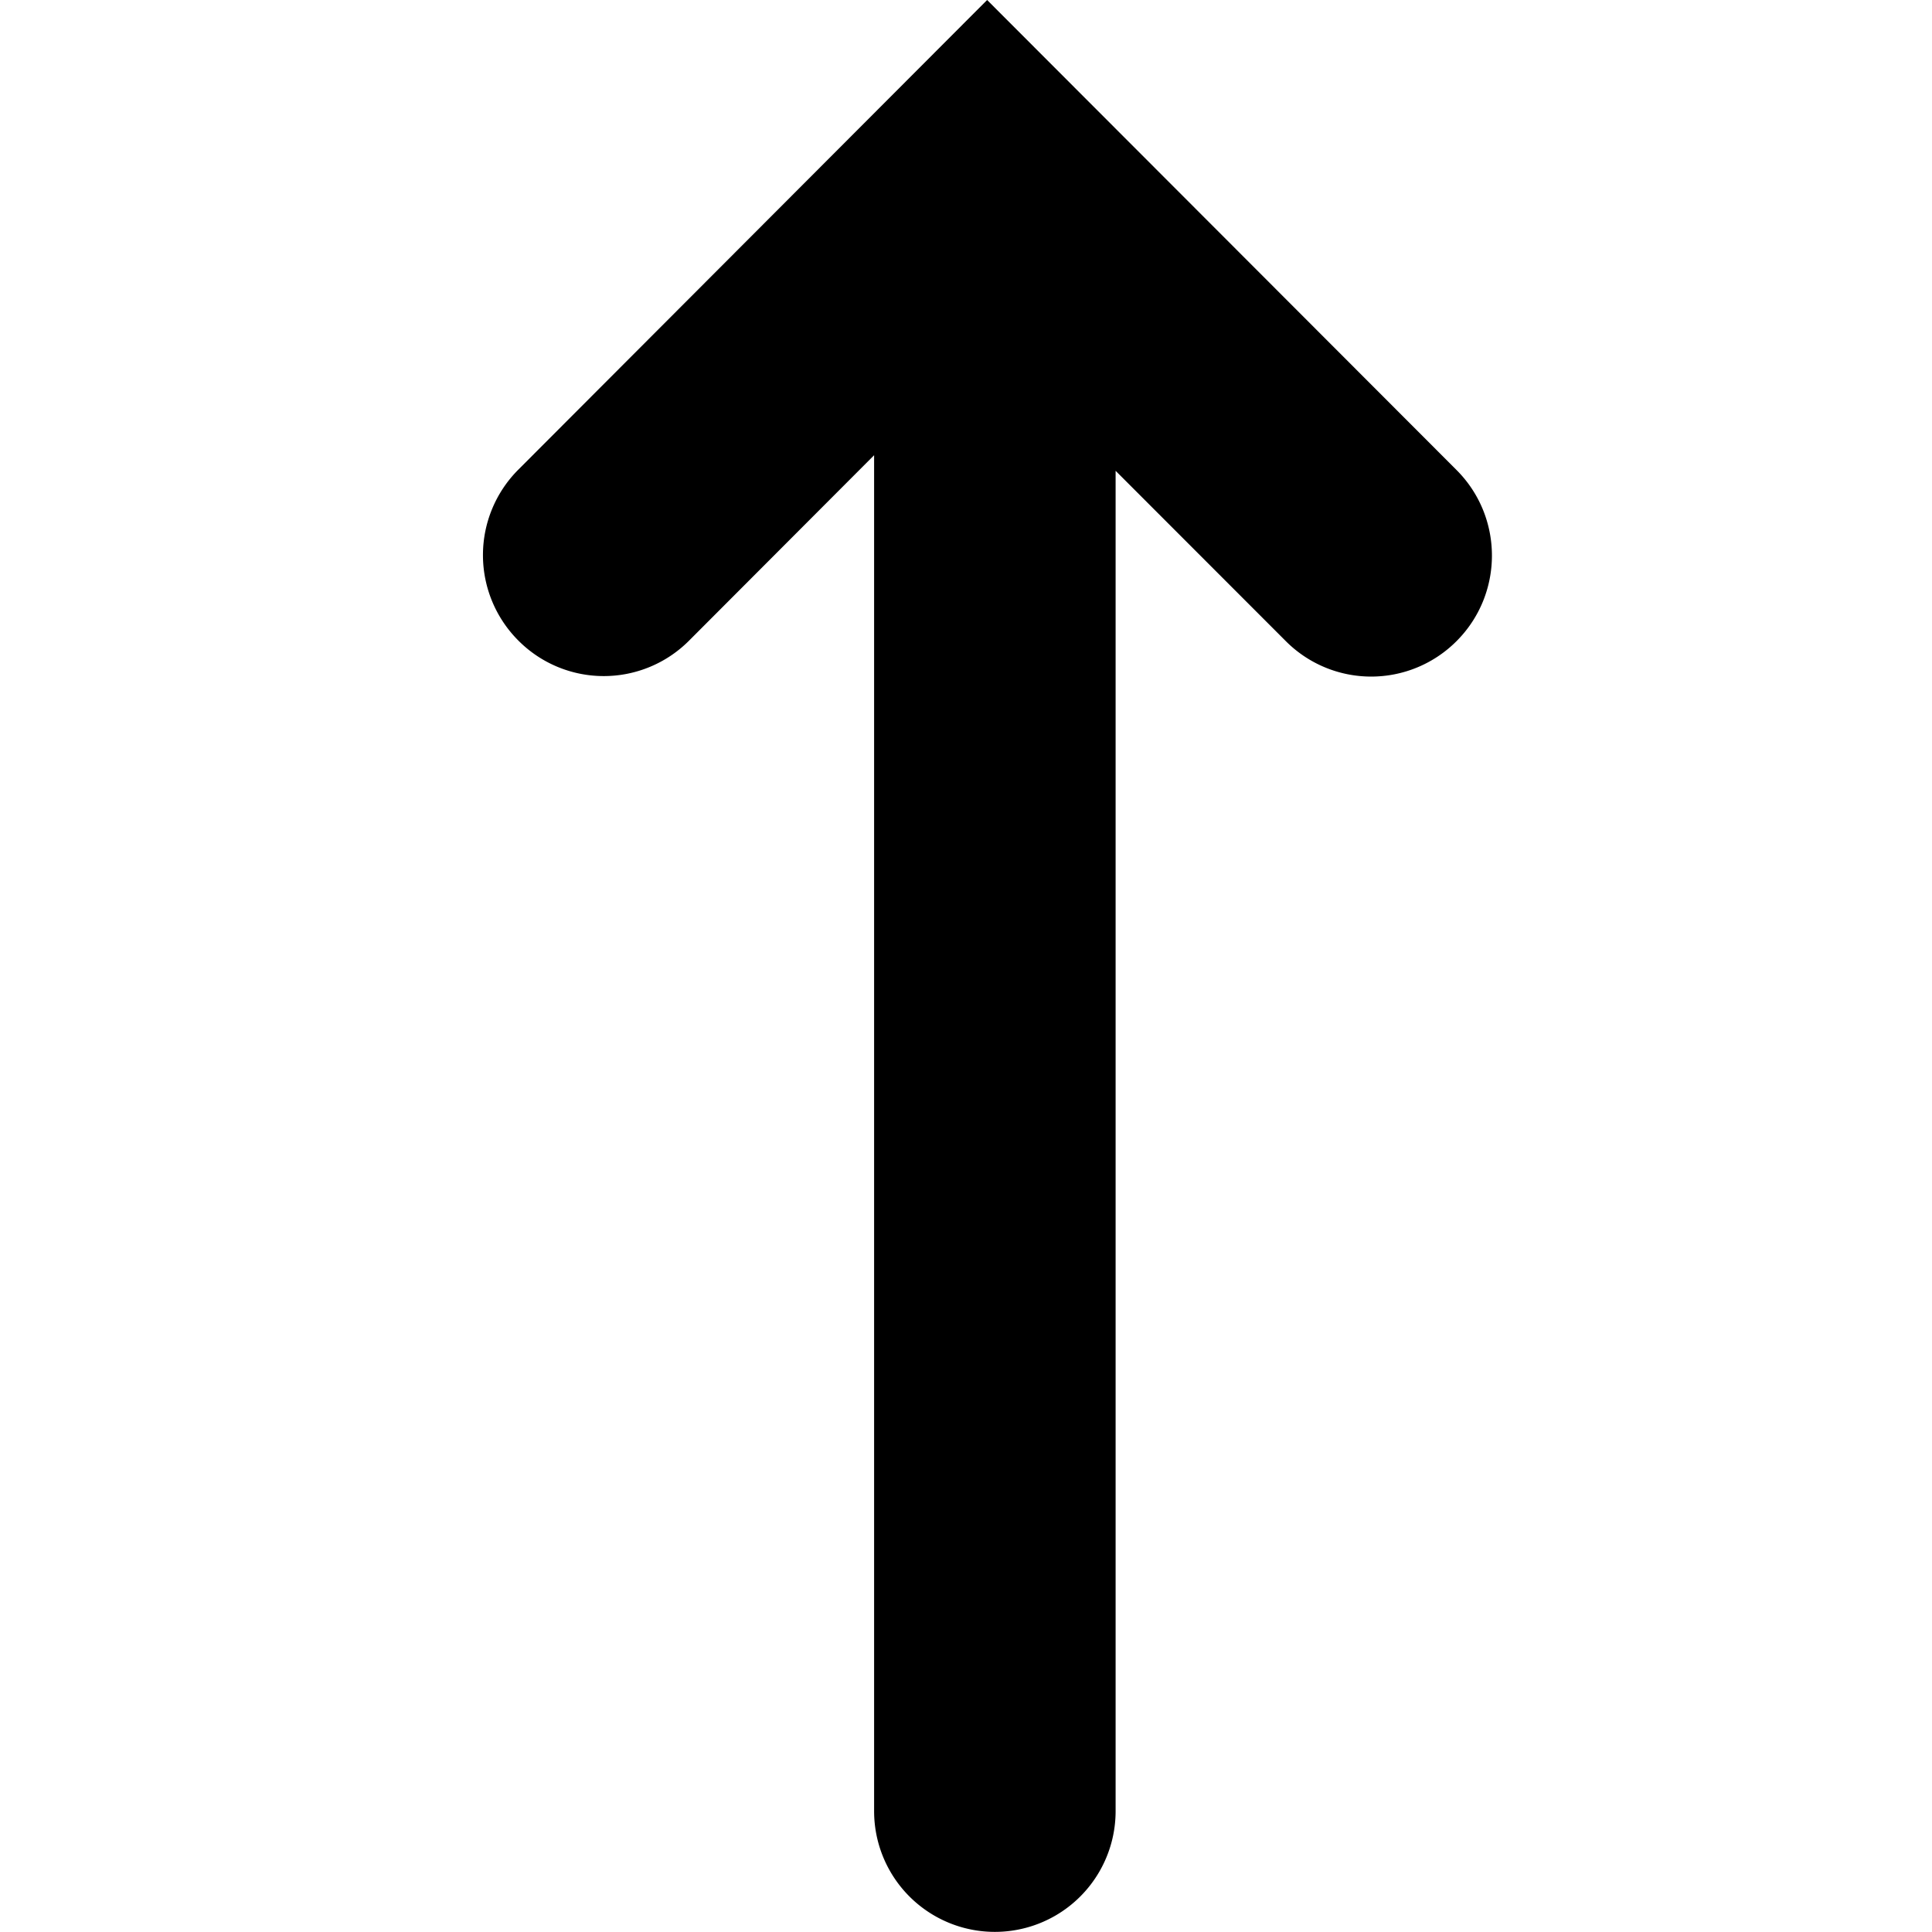 <svg xmlns="http://www.w3.org/2000/svg" viewBox="0 0 16 16">
  <path d="M4.293 5.305a.997.997 0 0 0 1.414 0L7.239 3.77v11.229a1 1 0 1 0 2 0v-11.1l1.409 1.41a.998.998 0 0 0 1.415 0c.39-.391.39-1.025 0-1.416L8.175 0 4.293 3.889a1.001 1.001 0 0 0 0 1.416"/>
</svg>
